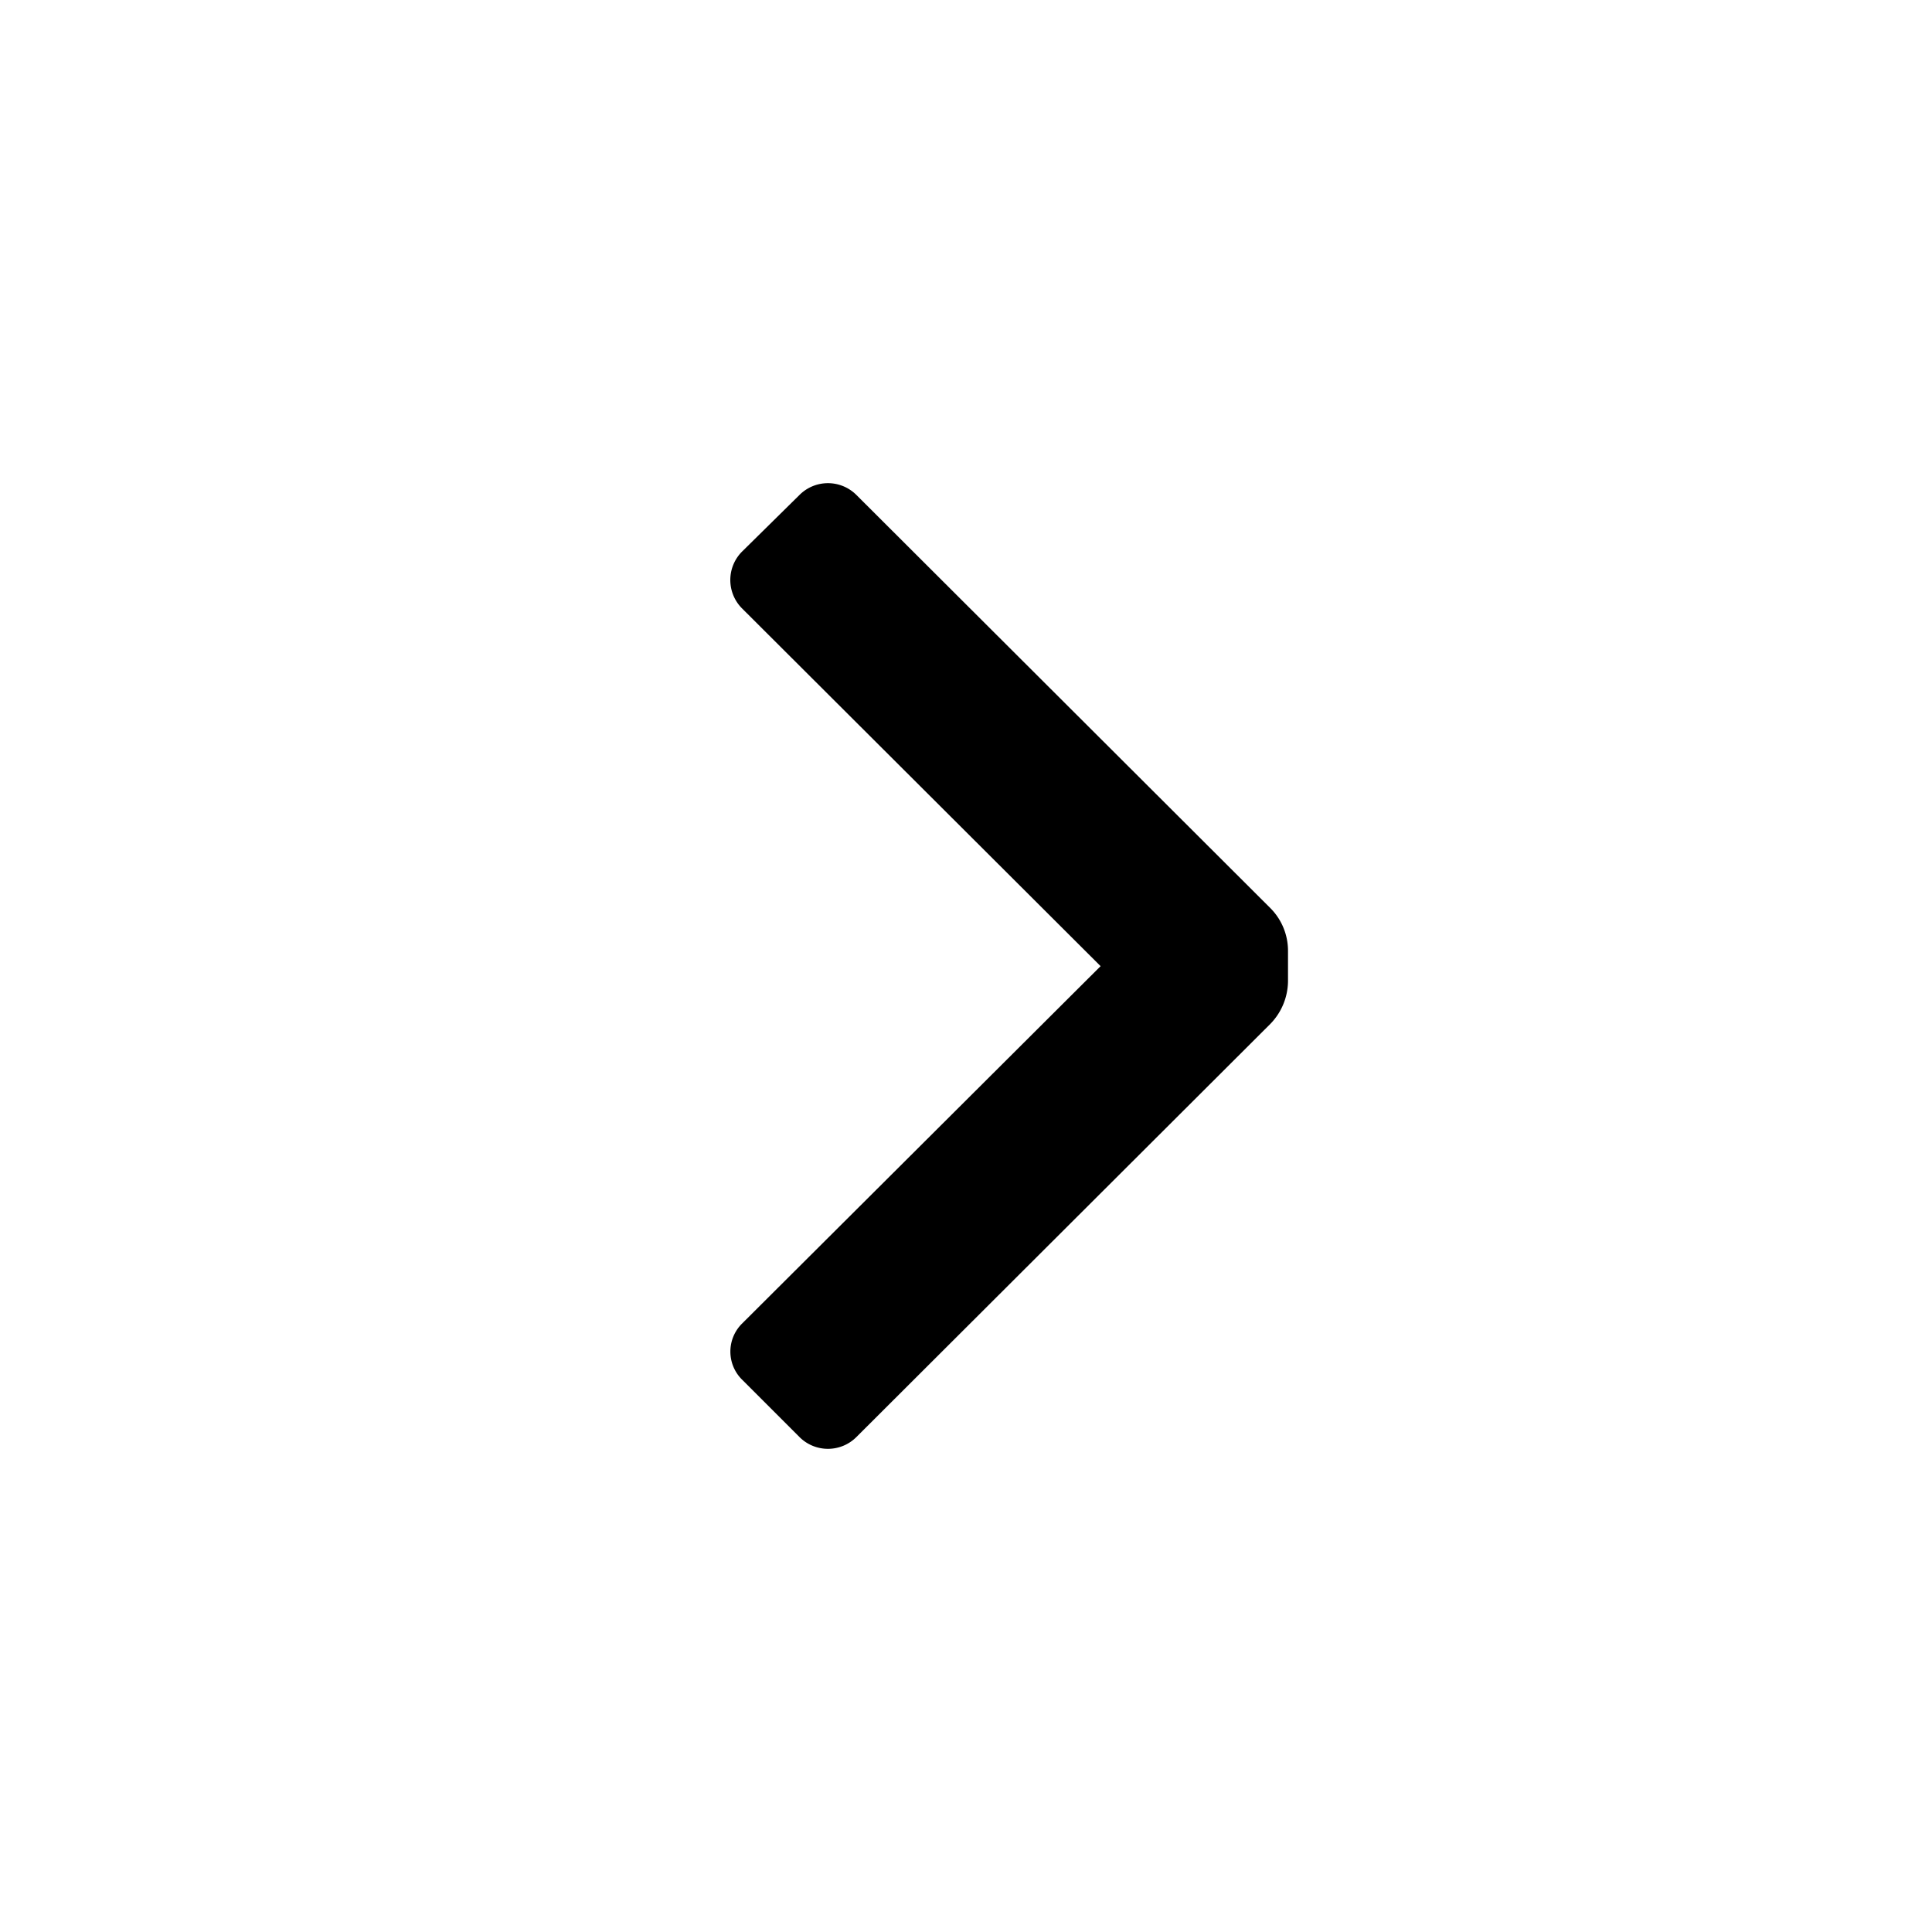 <svg id="chevron_right" xmlns="http://www.w3.org/2000/svg" width="24" height="24" viewBox="0 0 24 24">
  <rect id="Bounding_box" data-name="Bounding box" width="24" height="24" fill="rgba(255,255,255,0)"/>
  <path id="Icon_color" data-name="Icon color" d="M6.708,5.278a.75.75,0,0,1,.22.53v.38a.77.77,0,0,1-.22.53l-5.14,5.13a.5.5,0,0,1-.71,0l-.71-.71a.49.49,0,0,1,0-.7L4.6,6,.148,1.558a.5.5,0,0,1,0-.71l.71-.7a.5.5,0,0,1,.71,0Z" transform="translate(9.072 6.002)"/>
</svg>

